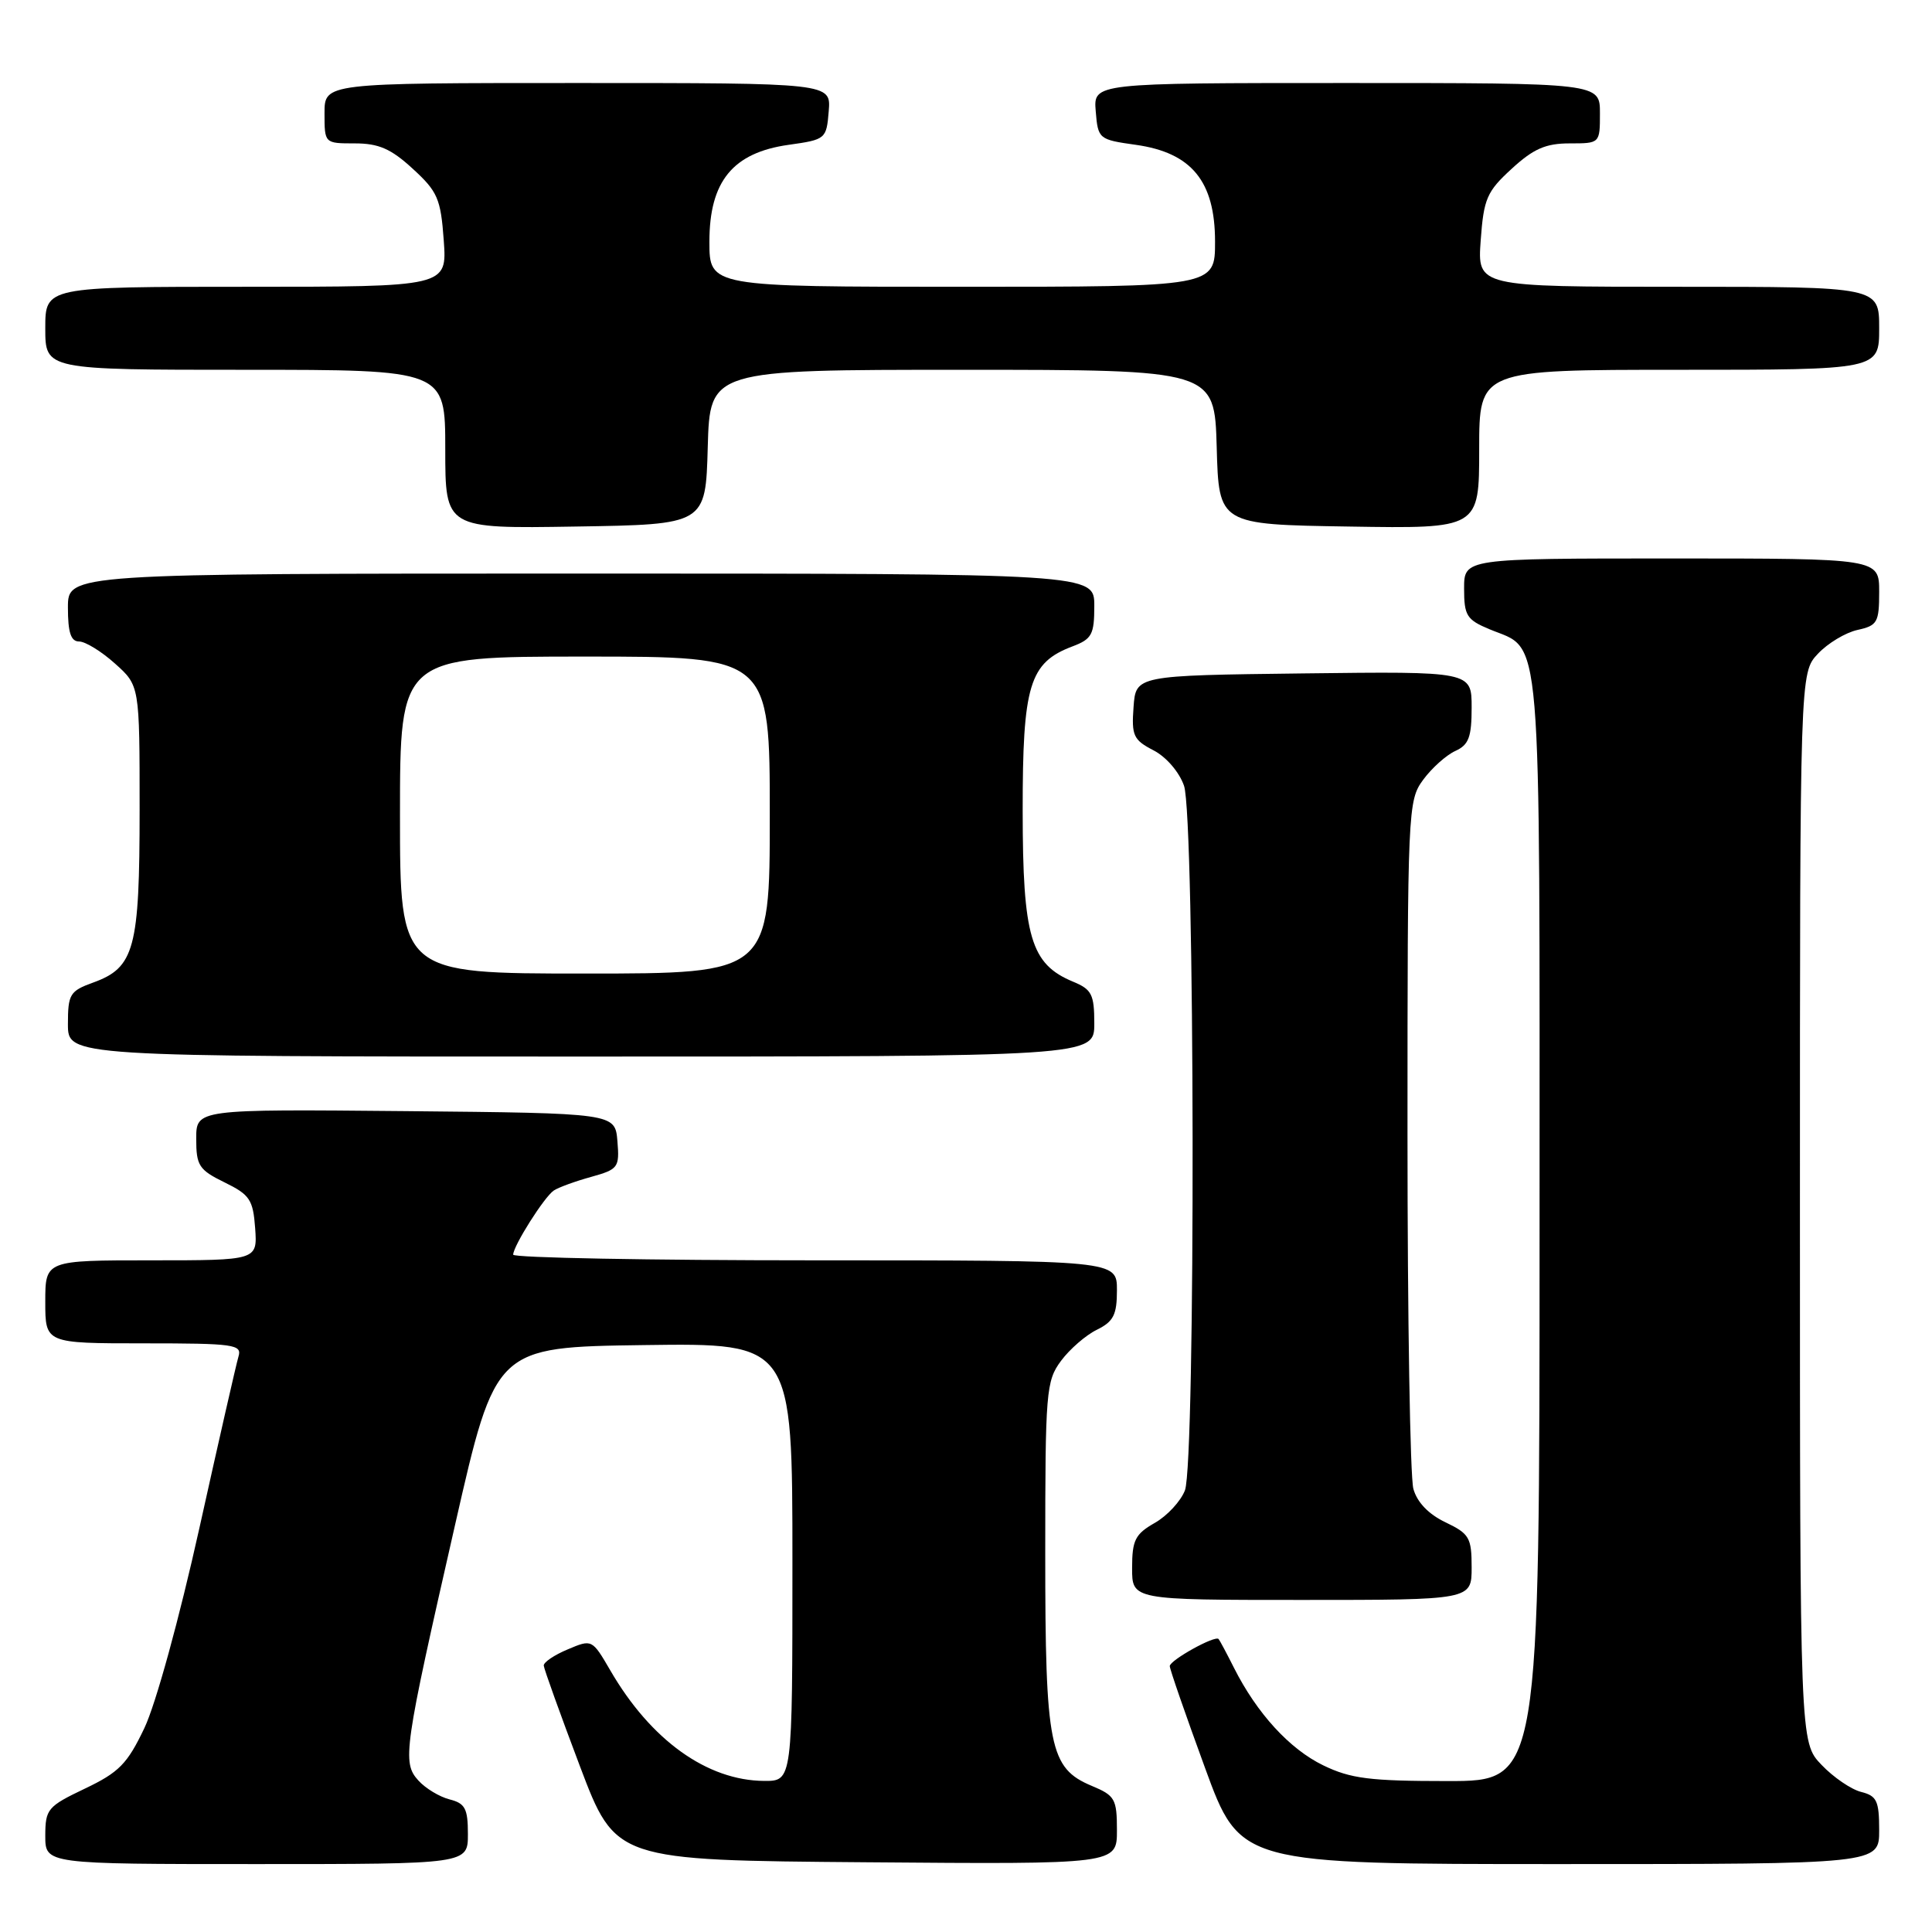 <?xml version="1.0" encoding="UTF-8" standalone="no"?>
<!DOCTYPE svg PUBLIC "-//W3C//DTD SVG 1.1//EN" "http://www.w3.org/Graphics/SVG/1.1/DTD/svg11.dtd" >
<svg xmlns="http://www.w3.org/2000/svg" xmlns:xlink="http://www.w3.org/1999/xlink" version="1.1" viewBox="0 0 256 256">
 <g >
 <path fill="currentColor"
d=" M 62.00 243.02 C 62.00 239.64 61.63 238.95 59.57 238.43 C 58.24 238.09 56.38 236.97 55.44 235.93 C 53.26 233.53 53.50 231.88 60.31 202.00 C 65.66 178.50 65.66 178.50 85.33 178.23 C 105.00 177.96 105.00 177.96 105.00 206.98 C 105.00 236.00 105.00 236.00 101.25 235.98 C 93.69 235.93 86.23 230.58 80.87 221.34 C 78.46 217.20 78.44 217.19 75.23 218.55 C 73.45 219.29 72.02 220.26 72.05 220.70 C 72.08 221.14 74.23 227.12 76.83 234.00 C 81.56 246.50 81.56 246.50 114.78 246.76 C 148.00 247.03 148.00 247.03 148.00 242.53 C 148.00 238.37 147.74 237.92 144.67 236.64 C 139.06 234.29 138.50 231.50 138.50 205.82 C 138.50 184.39 138.61 182.99 140.59 180.32 C 141.74 178.77 143.88 176.91 145.34 176.20 C 147.55 175.11 148.00 174.22 148.00 170.95 C 148.00 167.00 148.00 167.00 108.00 167.00 C 86.00 167.00 68.00 166.66 68.00 166.25 C 68.01 165.09 72.12 158.59 73.38 157.75 C 73.99 157.34 76.21 156.53 78.31 155.95 C 81.93 154.94 82.10 154.71 81.81 151.20 C 81.50 147.50 81.50 147.50 53.75 147.23 C 26.00 146.97 26.00 146.97 26.00 150.90 C 26.00 154.45 26.36 155.01 29.75 156.67 C 33.10 158.31 33.53 158.95 33.81 162.75 C 34.11 167.00 34.11 167.00 20.06 167.00 C 6.00 167.00 6.00 167.00 6.00 172.50 C 6.00 178.00 6.00 178.00 19.07 178.00 C 31.05 178.00 32.09 178.15 31.60 179.75 C 31.31 180.71 28.98 190.94 26.42 202.48 C 23.76 214.46 20.64 225.82 19.13 228.98 C 16.87 233.73 15.76 234.85 11.25 237.00 C 6.30 239.36 6.01 239.71 6.00 243.25 C 6.00 247.00 6.00 247.00 34.00 247.00 C 62.00 247.00 62.00 247.00 62.00 243.02 Z  M 249.00 242.52 C 249.00 238.63 248.69 237.96 246.61 237.44 C 245.29 237.11 242.93 235.50 241.36 233.85 C 238.50 230.87 238.50 230.87 238.50 160.02 C 238.50 89.16 238.50 89.16 240.88 86.63 C 242.18 85.24 244.54 83.82 246.13 83.47 C 248.76 82.89 249.00 82.48 249.00 78.42 C 249.00 74.00 249.00 74.00 221.50 74.00 C 194.00 74.00 194.00 74.00 194.00 77.99 C 194.00 81.57 194.34 82.12 197.37 83.38 C 204.41 86.32 204.00 81.39 204.00 162.72 C 204.00 236.00 204.00 236.00 191.82 236.00 C 181.52 236.00 178.97 235.68 175.34 233.92 C 170.88 231.76 166.55 227.03 163.51 221.00 C 162.54 219.07 161.62 217.35 161.47 217.18 C 161.01 216.65 155.00 219.99 155.00 220.77 C 155.00 221.17 157.10 227.23 159.67 234.25 C 164.33 247.00 164.33 247.00 206.67 247.00 C 249.00 247.00 249.00 247.00 249.00 242.52 Z  M 195.00 207.69 C 195.00 203.74 194.70 203.23 191.53 201.71 C 189.30 200.65 187.77 199.06 187.28 197.28 C 186.85 195.75 186.50 174.62 186.50 150.32 C 186.50 107.16 186.55 106.08 188.58 103.32 C 189.72 101.77 191.63 100.06 192.83 99.51 C 194.62 98.70 195.00 97.68 195.00 93.74 C 195.00 88.96 195.00 88.96 172.75 89.23 C 150.50 89.50 150.50 89.50 150.20 93.70 C 149.92 97.47 150.19 98.05 152.84 99.42 C 154.53 100.29 156.26 102.30 156.89 104.12 C 158.33 108.25 158.44 193.72 157.01 197.48 C 156.46 198.91 154.67 200.85 153.02 201.79 C 150.42 203.27 150.01 204.08 150.01 207.75 C 150.00 212.00 150.00 212.00 172.50 212.00 C 195.00 212.00 195.00 212.00 195.00 207.69 Z  M 145.00 135.62 C 145.00 131.76 144.66 131.10 142.19 130.08 C 136.57 127.75 135.52 124.17 135.51 107.46 C 135.50 90.75 136.39 87.81 142.11 85.65 C 144.68 84.68 145.00 84.08 145.00 80.28 C 145.00 76.00 145.00 76.00 77.00 76.00 C 9.00 76.00 9.00 76.00 9.00 80.50 C 9.00 83.81 9.39 85.00 10.48 85.00 C 11.30 85.00 13.44 86.31 15.23 87.92 C 18.50 90.84 18.50 90.84 18.50 107.27 C 18.50 125.73 17.83 128.21 12.33 130.20 C 9.26 131.31 9.00 131.74 9.00 135.70 C 9.00 140.00 9.00 140.00 77.00 140.00 C 145.00 140.00 145.00 140.00 145.00 135.62 Z  M 93.78 59.25 C 94.07 49.00 94.07 49.00 127.50 49.00 C 160.93 49.00 160.93 49.00 161.22 59.25 C 161.50 69.50 161.50 69.50 178.75 69.77 C 196.00 70.05 196.00 70.05 196.00 59.52 C 196.00 49.00 196.00 49.00 222.50 49.00 C 249.00 49.00 249.00 49.00 249.00 43.50 C 249.00 38.00 249.00 38.00 222.38 38.00 C 195.76 38.00 195.76 38.00 196.20 31.86 C 196.60 26.32 197.01 25.38 200.31 22.36 C 203.19 19.71 204.82 19.00 207.99 19.00 C 212.00 19.00 212.00 19.00 212.00 15.00 C 212.00 11.00 212.00 11.00 178.44 11.00 C 144.88 11.00 144.88 11.00 145.19 14.74 C 145.49 18.42 145.59 18.50 150.50 19.19 C 157.90 20.23 161.00 24.03 161.00 32.02 C 161.00 38.00 161.00 38.00 127.50 38.00 C 94.00 38.00 94.00 38.00 94.00 32.02 C 94.00 24.03 97.10 20.23 104.50 19.19 C 109.41 18.50 109.51 18.42 109.81 14.74 C 110.12 11.00 110.12 11.00 76.56 11.00 C 43.00 11.00 43.00 11.00 43.00 15.00 C 43.00 19.00 43.00 19.00 47.01 19.00 C 50.18 19.00 51.81 19.71 54.69 22.36 C 57.99 25.38 58.40 26.32 58.80 31.86 C 59.24 38.00 59.24 38.00 32.62 38.00 C 6.00 38.00 6.00 38.00 6.00 43.50 C 6.00 49.00 6.00 49.00 32.50 49.00 C 59.00 49.00 59.00 49.00 59.00 59.52 C 59.00 70.05 59.00 70.05 76.25 69.77 C 93.50 69.50 93.50 69.50 93.78 59.25 Z  M 53.00 108.00 C 53.00 87.00 53.00 87.00 77.50 87.00 C 102.00 87.00 102.00 87.00 102.00 108.00 C 102.00 129.00 102.00 129.00 77.50 129.00 C 53.00 129.00 53.00 129.00 53.00 108.00 Z "/>
</g>
</svg>